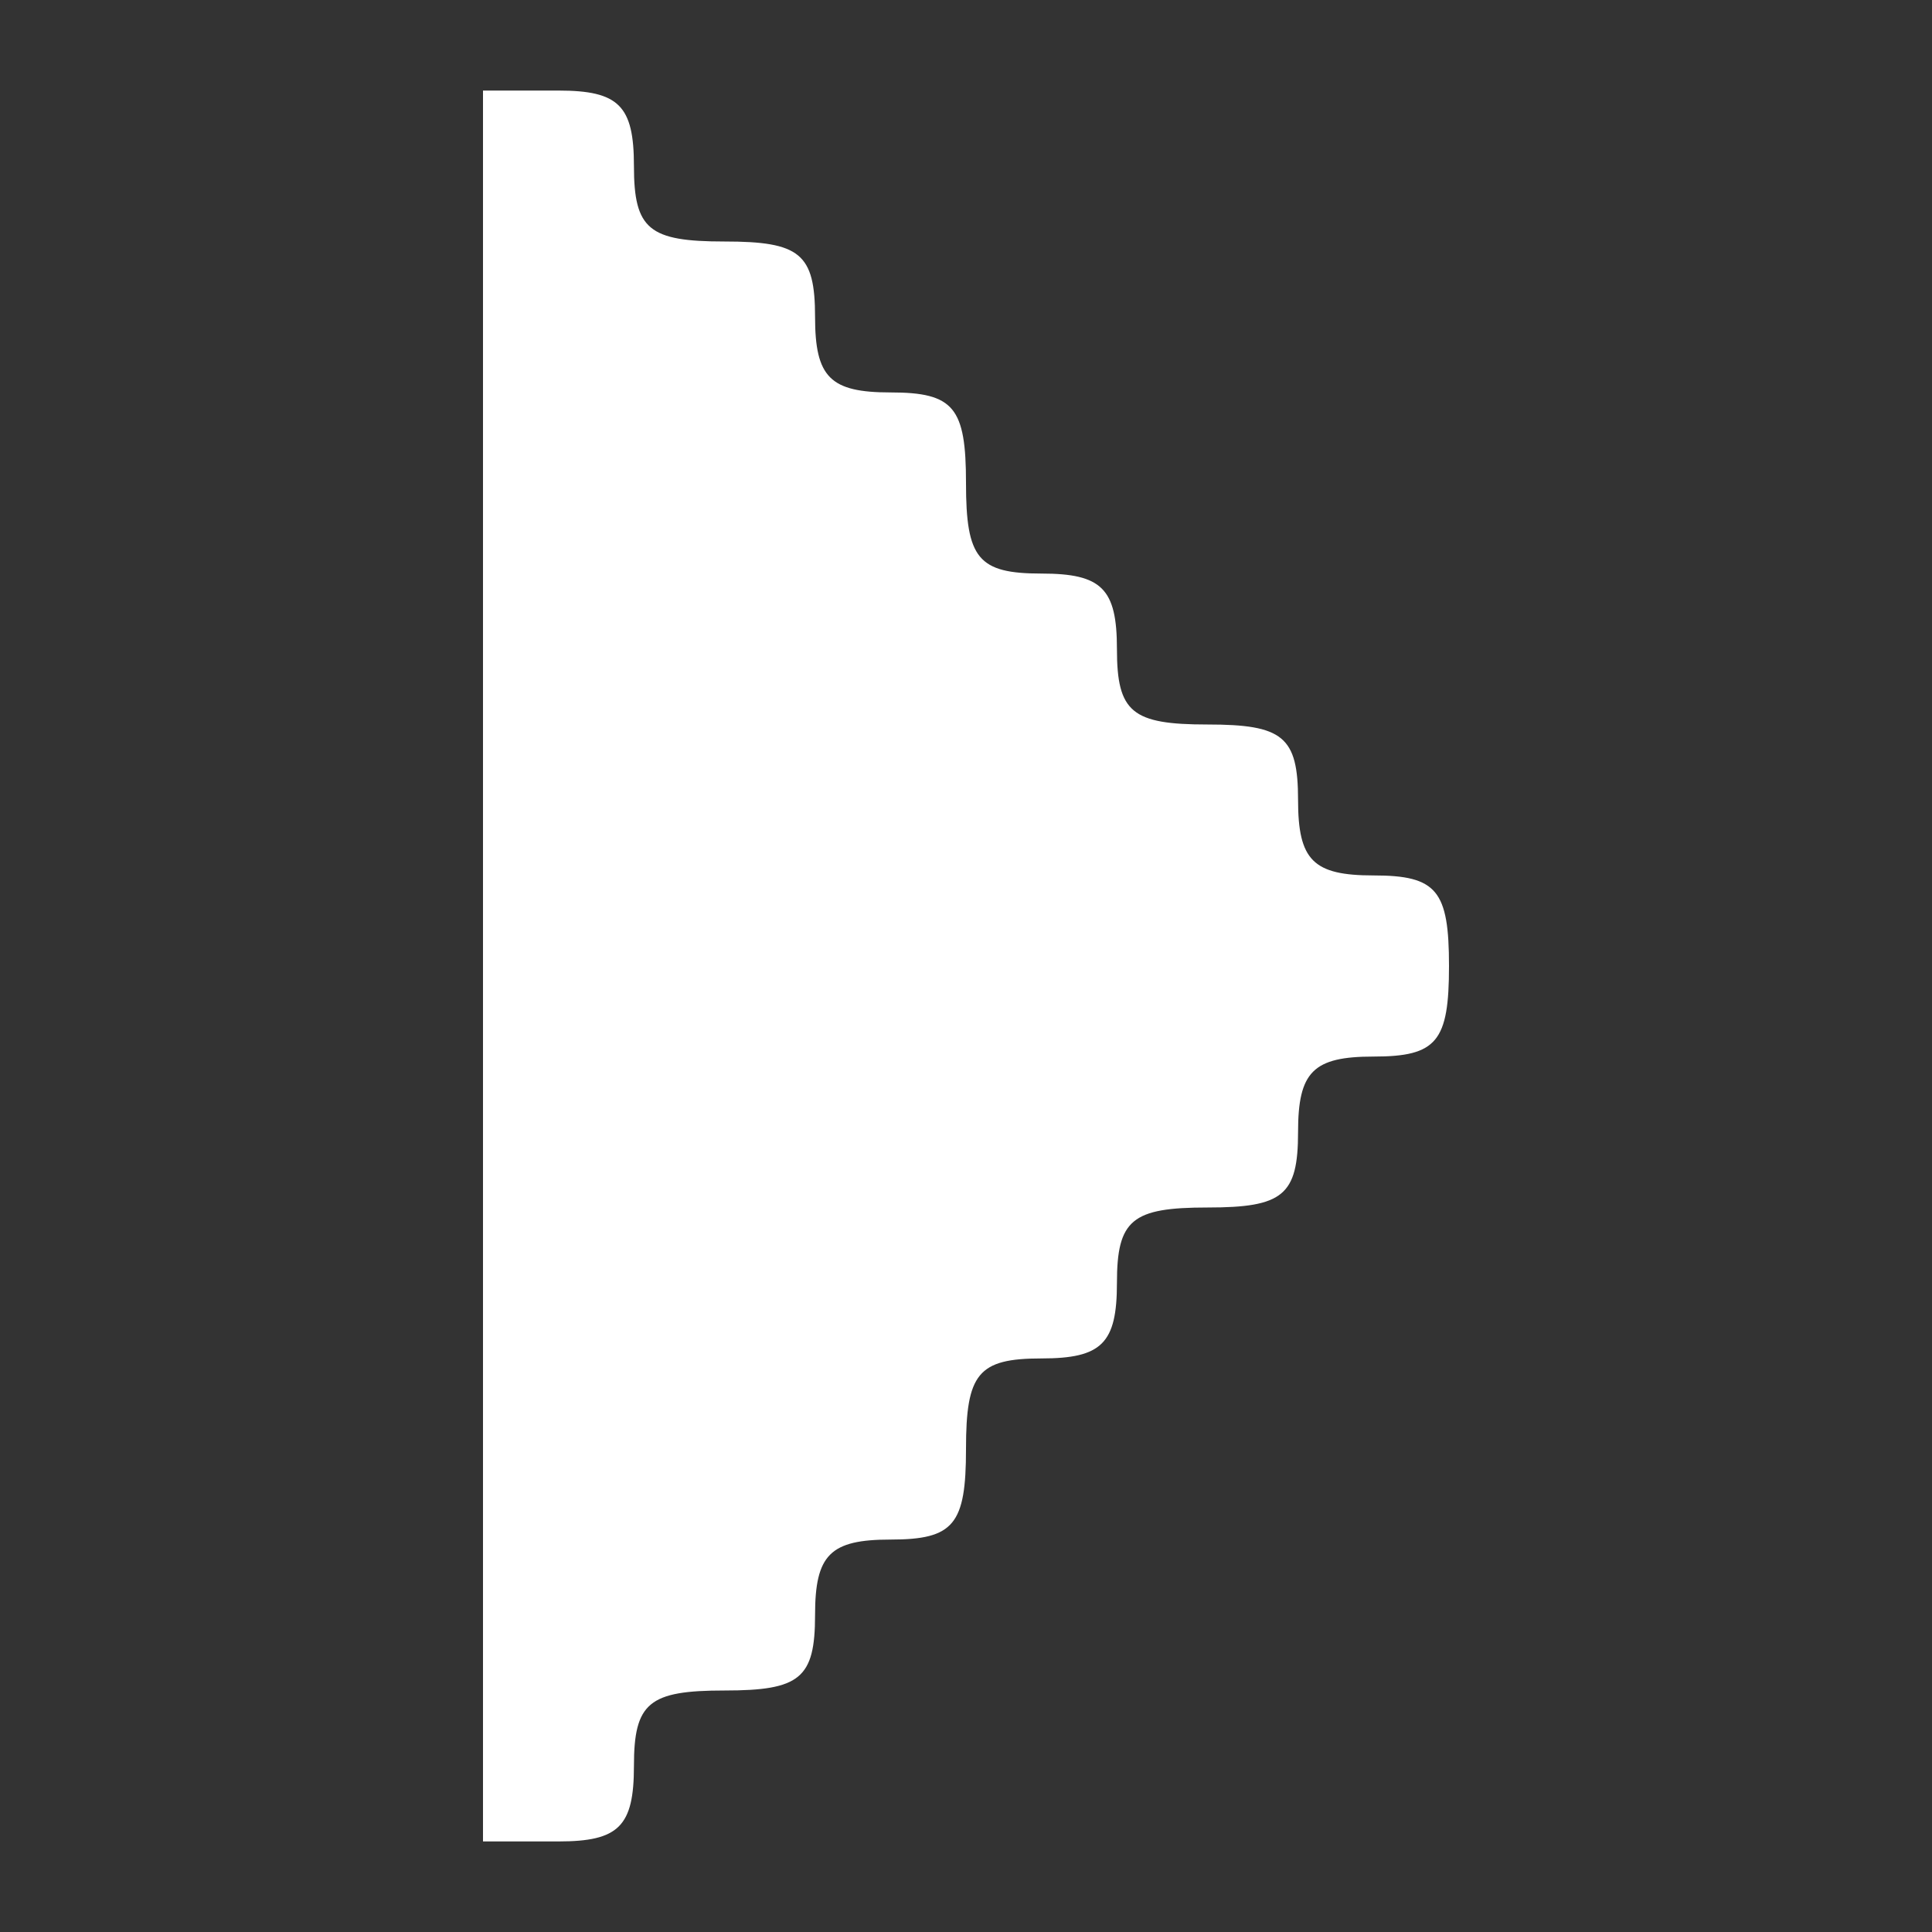 <svg xmlns="http://www.w3.org/2000/svg" width="85.333" height="85.333" version="1.0" viewBox="0 0 64 64"><rect x="0" y="0" width="64" height="64" fill="#333333" stroke="none"/><path fill="#fff" d="M16 32v29h2.5c2 0 2.5-.5 2.5-2.5 0-2.1.5-2.5 3-2.5s3-.4 3-2.5c0-2 .5-2.5 2.5-2.5 2.1 0 2.5-.5 2.5-3s.4-3 2.5-3c2 0 2.5-.5 2.5-2.5 0-2.1.5-2.5 3-2.5s3-.4 3-2.5c0-2 .5-2.5 2.5-2.5 2.1 0 2.5-.5 2.5-3s-.4-3-2.5-3c-2 0-2.5-.5-2.5-2.5 0-2.1-.5-2.5-3-2.5s-3-.4-3-2.5c0-2-.5-2.5-2.5-2.5-2.1 0-2.5-.5-2.5-3s-.4-3-2.5-3c-2 0-2.5-.5-2.5-2.5 0-2.1-.5-2.5-3-2.5s-3-.4-3-2.5c0-2-.5-2.5-2.5-2.5H16v29z"/></svg>